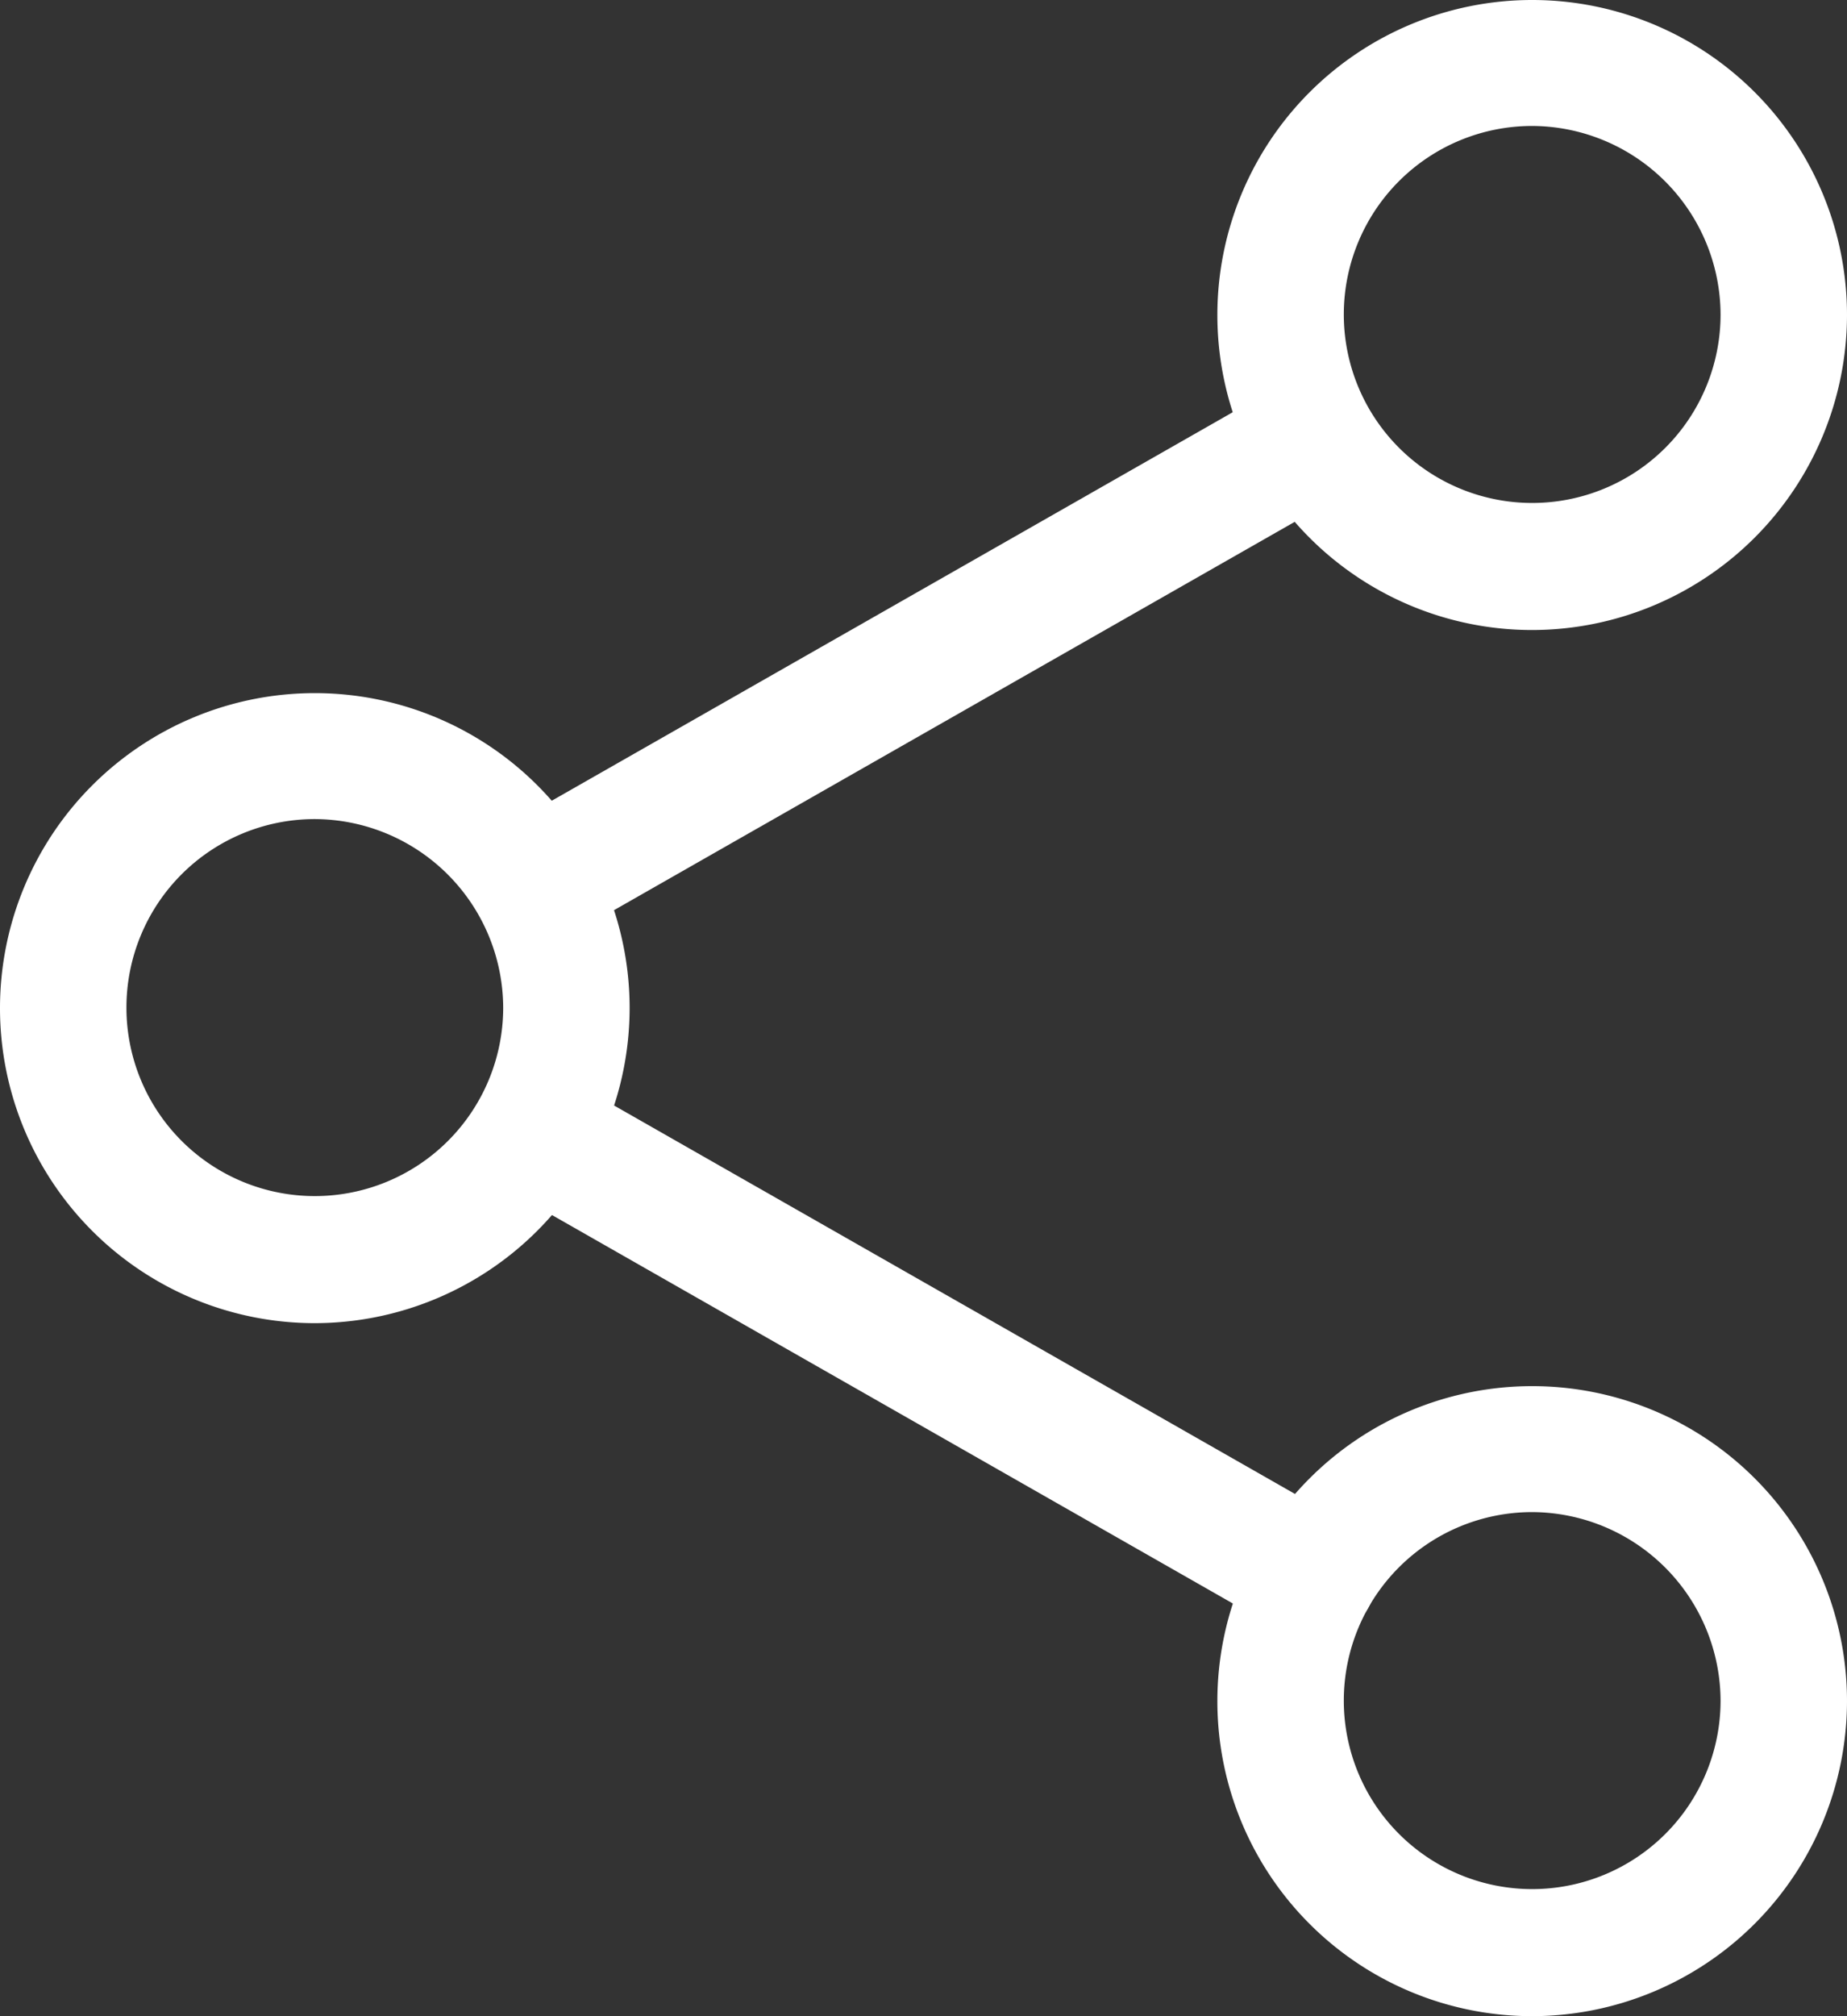 <svg id="share" xmlns="http://www.w3.org/2000/svg" width="16.668" height="18.183" viewBox="0 0 16.668 18.183">
  <rect x="0" y="0" width="16.668" height="18.183" fill="#333333" stroke="none"/>
  <path id="Path_21" data-name="Path 21" d="M312.173,5.682a2.841,2.841,0,1,1,2.841-2.841A2.845,2.845,0,0,1,312.173,5.682Zm0-4.546a1.7,1.7,0,1,0,1.7,1.7A1.707,1.707,0,0,0,312.173,1.136Zm0,0" transform="translate(-298.346)" fill="#fff"/>
  <path id="Path_22" data-name="Path 22" d="M312.173,357.682a2.841,2.841,0,1,1,2.841-2.841A2.845,2.845,0,0,1,312.173,357.682Zm0-4.546a1.7,1.7,0,1,0,1.7,1.7A1.707,1.707,0,0,0,312.173,353.136Zm0,0" transform="translate(-298.346 -339.499)" fill="#fff"/>
  <path id="Path_23" data-name="Path 23" d="M2.841,181.682a2.841,2.841,0,1,1,2.841-2.841A2.845,2.845,0,0,1,2.841,181.682Zm0-4.546a1.7,1.7,0,1,0,1.7,1.7A1.707,1.707,0,0,0,2.841,177.136Zm0,0" transform="translate(0 -169.749)" fill="#fff"/>
  <path id="Path_24" data-name="Path 24" d="M120.258,100.7a.568.568,0,0,1-.282-1.061l7.03-4.008a.568.568,0,0,1,.562.987l-7.03,4.008a.569.569,0,0,1-.28.074Zm0,0" transform="translate(-115.438 -92.166)" fill="#fff"/>
  <path id="Path_25" data-name="Path 25" d="M127.308,276.693a.563.563,0,0,1-.28-.075L120,272.611a.568.568,0,0,1,.562-.987l7.03,4.008a.568.568,0,0,1-.282,1.062Zm0,0" transform="translate(-115.459 -261.904)" fill="#fff"/>
</svg>
